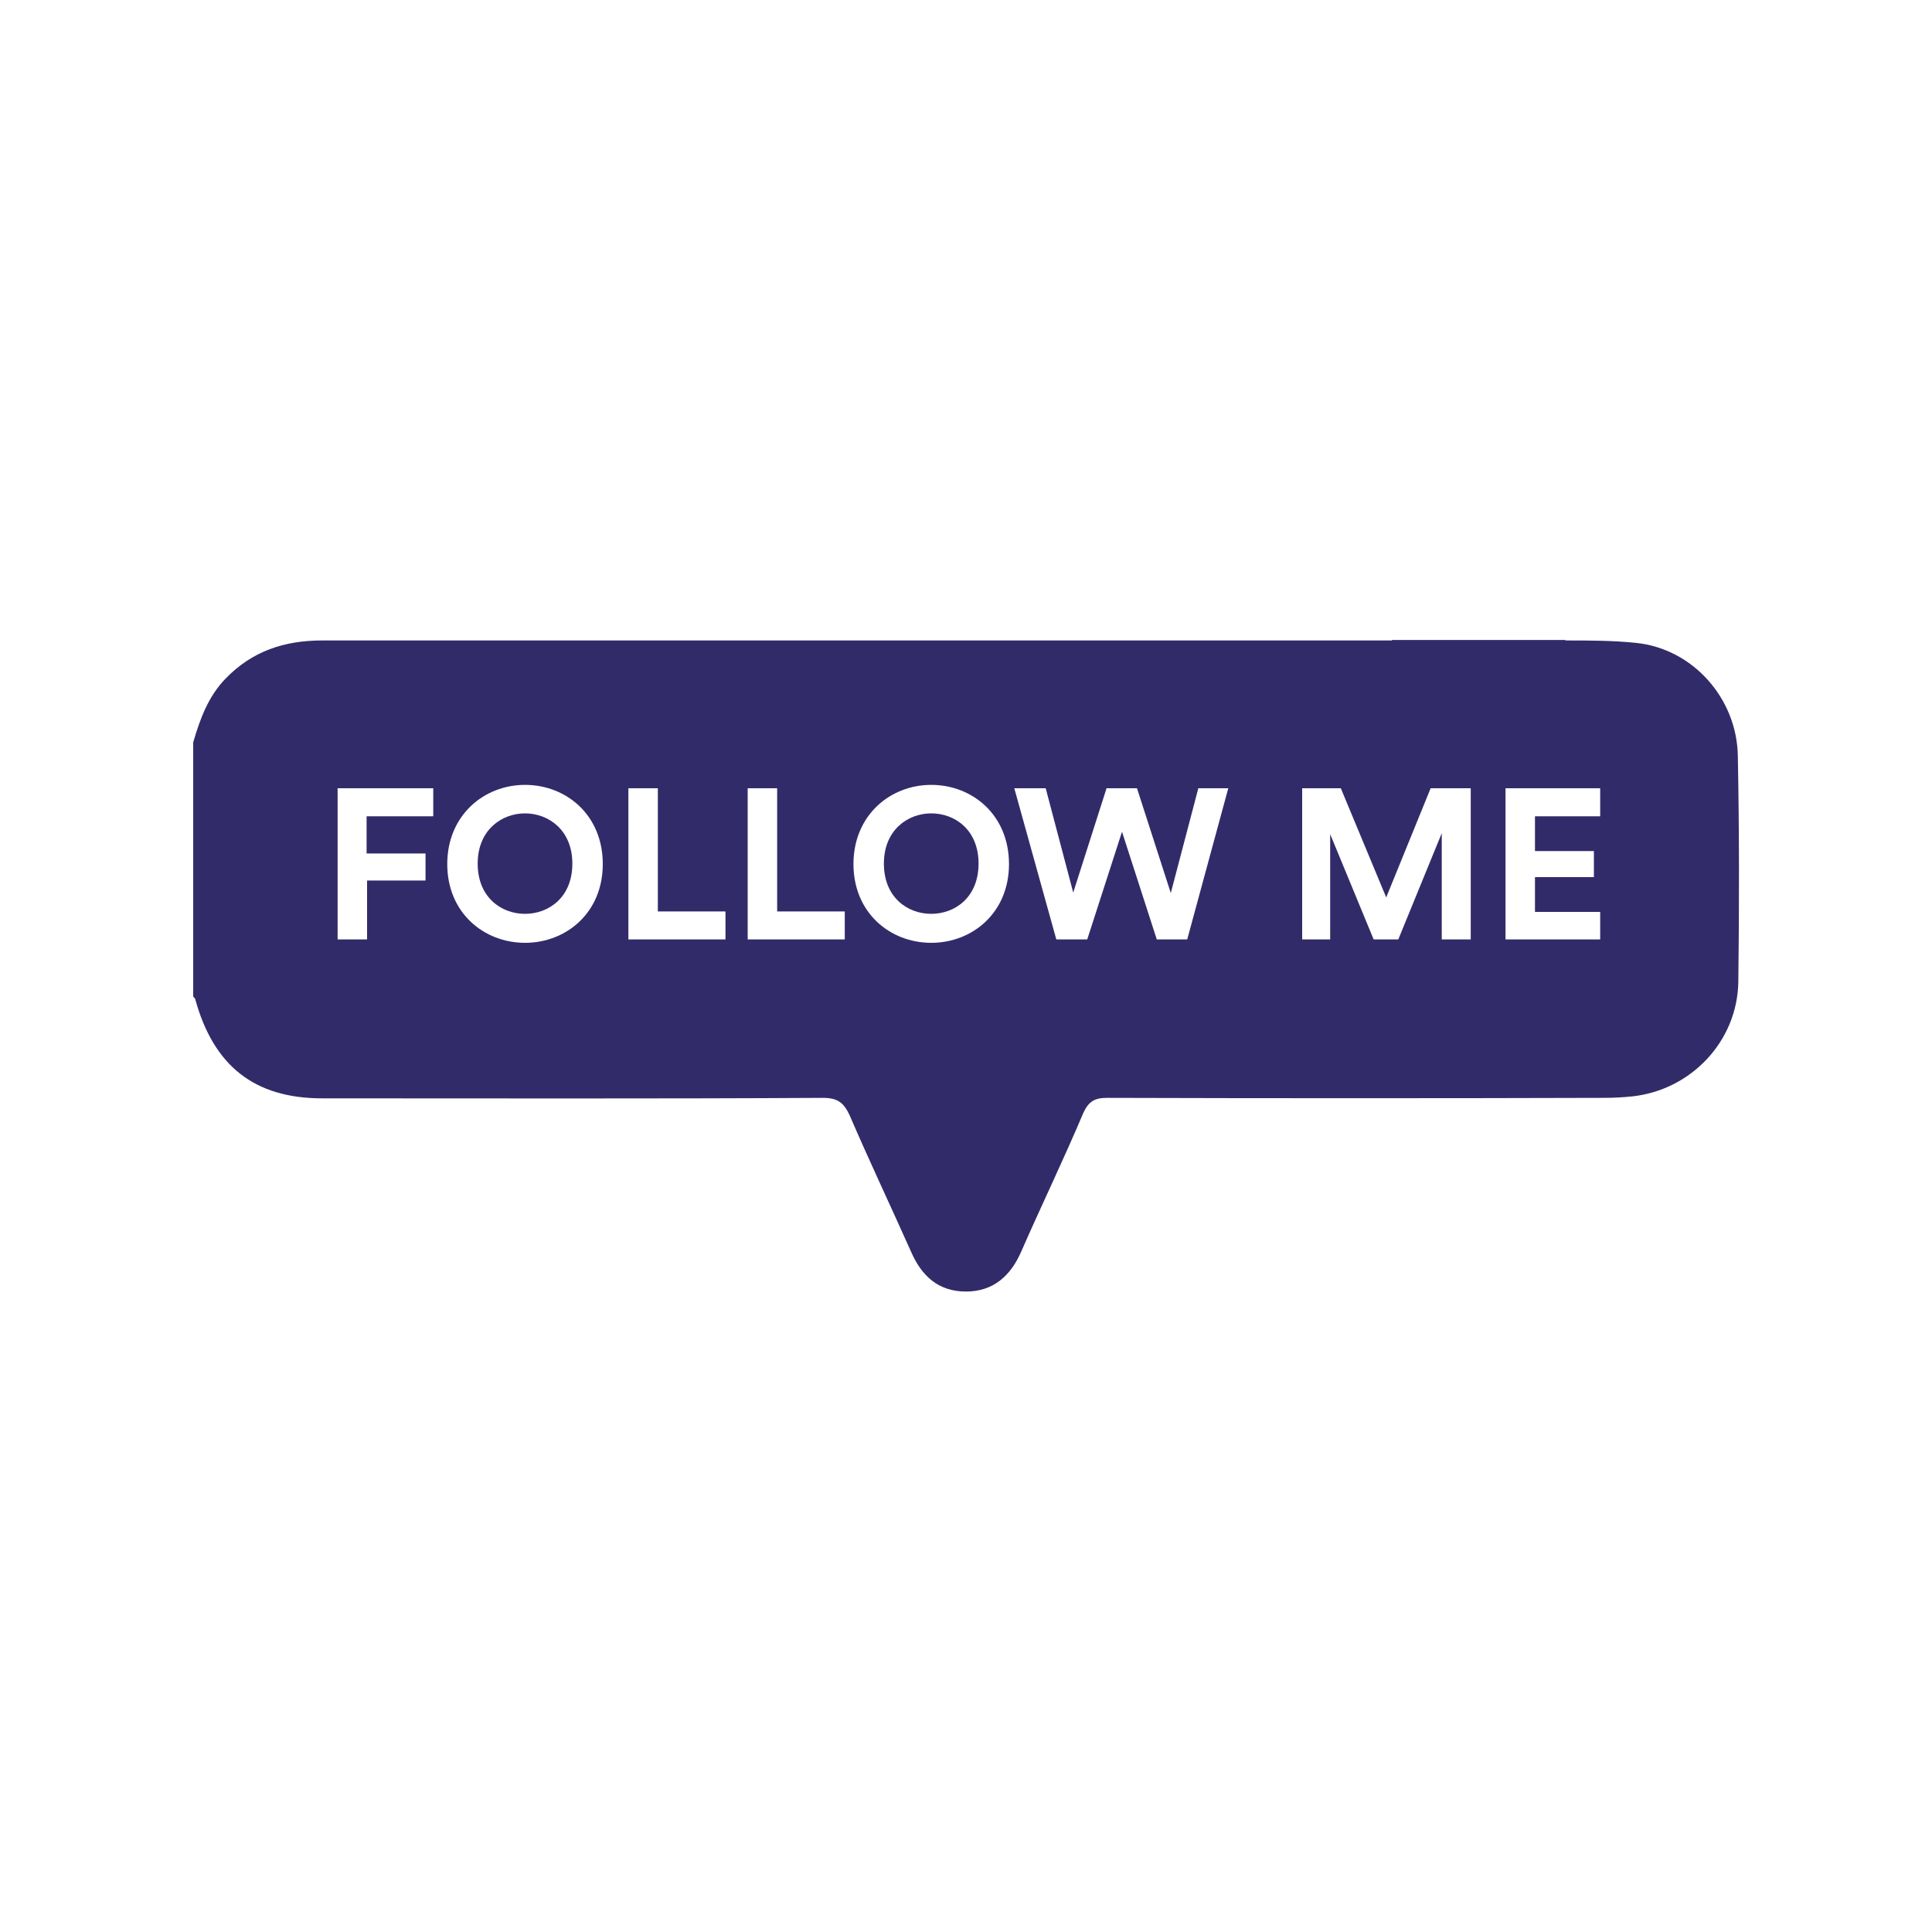 <svg xmlns="http://www.w3.org/2000/svg" xmlns:xlink="http://www.w3.org/1999/xlink" id="Layer_1" x="0px" y="0px" viewBox="0 0 400 400" style="enable-background:new 0 0 400 400;" xml:space="preserve">
  <style type="text/css">
    .st0{fill:#322B6A;}
    .st1{fill-rule:evenodd;clip-rule:evenodd;fill:#322B6A;}
  </style>
  <g>
    <path class="st0" d="M192.8,168.4c-4.8,0-9.8,3.4-9.8,10.4s4.9,10.4,9.8,10.4c4.9,0,9.8-3.4,9.8-10.4S197.7,168.4,192.8,168.4z"></path>
    <path class="st0" d="M359.8,156.5c-0.2-11.9-9.3-22.2-21.1-23.4c-4.8-0.5-9.7-0.5-14.6-0.5v-0.1h-35.9v0.1c-2.9,0-5.9,0-8.8,0
      c-70.9,0-141.8,0-212.7,0c-7.8,0-14.5,2.2-20,7.9c-3.6,3.7-5.3,8.4-6.7,13.2c0,17.5,0,35.1,0,52.6c0.1,0.2,0.3,0.3,0.4,0.5
      c3.8,13.9,12.3,20.6,26.3,20.6c34.6,0,69.1,0.1,103.7-0.1c3,0,4.3,1,5.5,3.6c4.1,9.5,8.5,18.8,12.7,28.2c2.2,5.1,5.7,8.3,11.4,8.3
      c5.6,0,9.2-3.2,11.4-8.2c4.2-9.6,8.8-19.1,12.9-28.8c1.1-2.4,2.4-3.1,4.9-3.1c34.3,0.1,68.5,0.1,102.8,0c2,0,4-0.1,5.9-0.3
      c12.2-1.3,21.8-11.4,22-23.7C360.1,187.8,360.1,172.1,359.8,156.5z M89.6,169H75.9v7.7h12.2v5.6H76v12.2h-6.1v-31.3h19.8V169z
       M108.7,195.2c-8.5,0-16.1-6.2-16.1-16.3c0-10.1,7.6-16.4,16.1-16.4c8.5,0,16.1,6.2,16.1,16.4C124.8,189,117.2,195.2,108.7,195.2z
       M150.2,194.5h-20.1v-31.3h6.1v25.5h14V194.5z M174.9,194.5h-20.1v-31.3h6.1v25.5h14V194.5z M192.8,195.2
      c-8.5,0-16.1-6.2-16.1-16.3c0-10.1,7.6-16.4,16.1-16.4c8.5,0,16.1,6.2,16.1,16.4C208.9,189,201.3,195.2,192.8,195.2z M245.8,194.5
      h-6.3l-7.2-22.3l-7.2,22.3h-6.4l-8.7-31.3h6.5l5.7,21.6l6.9-21.6h6.3l7,21.7l5.7-21.7h6.2L245.8,194.5z M304.5,194.5h-6v-22l-9,22
      h-5.1l-9-21.8v21.8h-5.8v-31.3h8l9.4,22.6l9.2-22.6h8.3V194.5z M331.3,169h-13.5v7.2H330v5.4h-12.2v7.2h13.5v5.7h-19.6v-31.3h19.6
      V169z"></path>
    <path class="st0" d="M108.7,168.4c-4.8,0-9.8,3.4-9.8,10.4s4.9,10.4,9.8,10.4c4.9,0,9.8-3.4,9.8-10.4S113.5,168.4,108.7,168.4z"></path>
  </g>
</svg>
